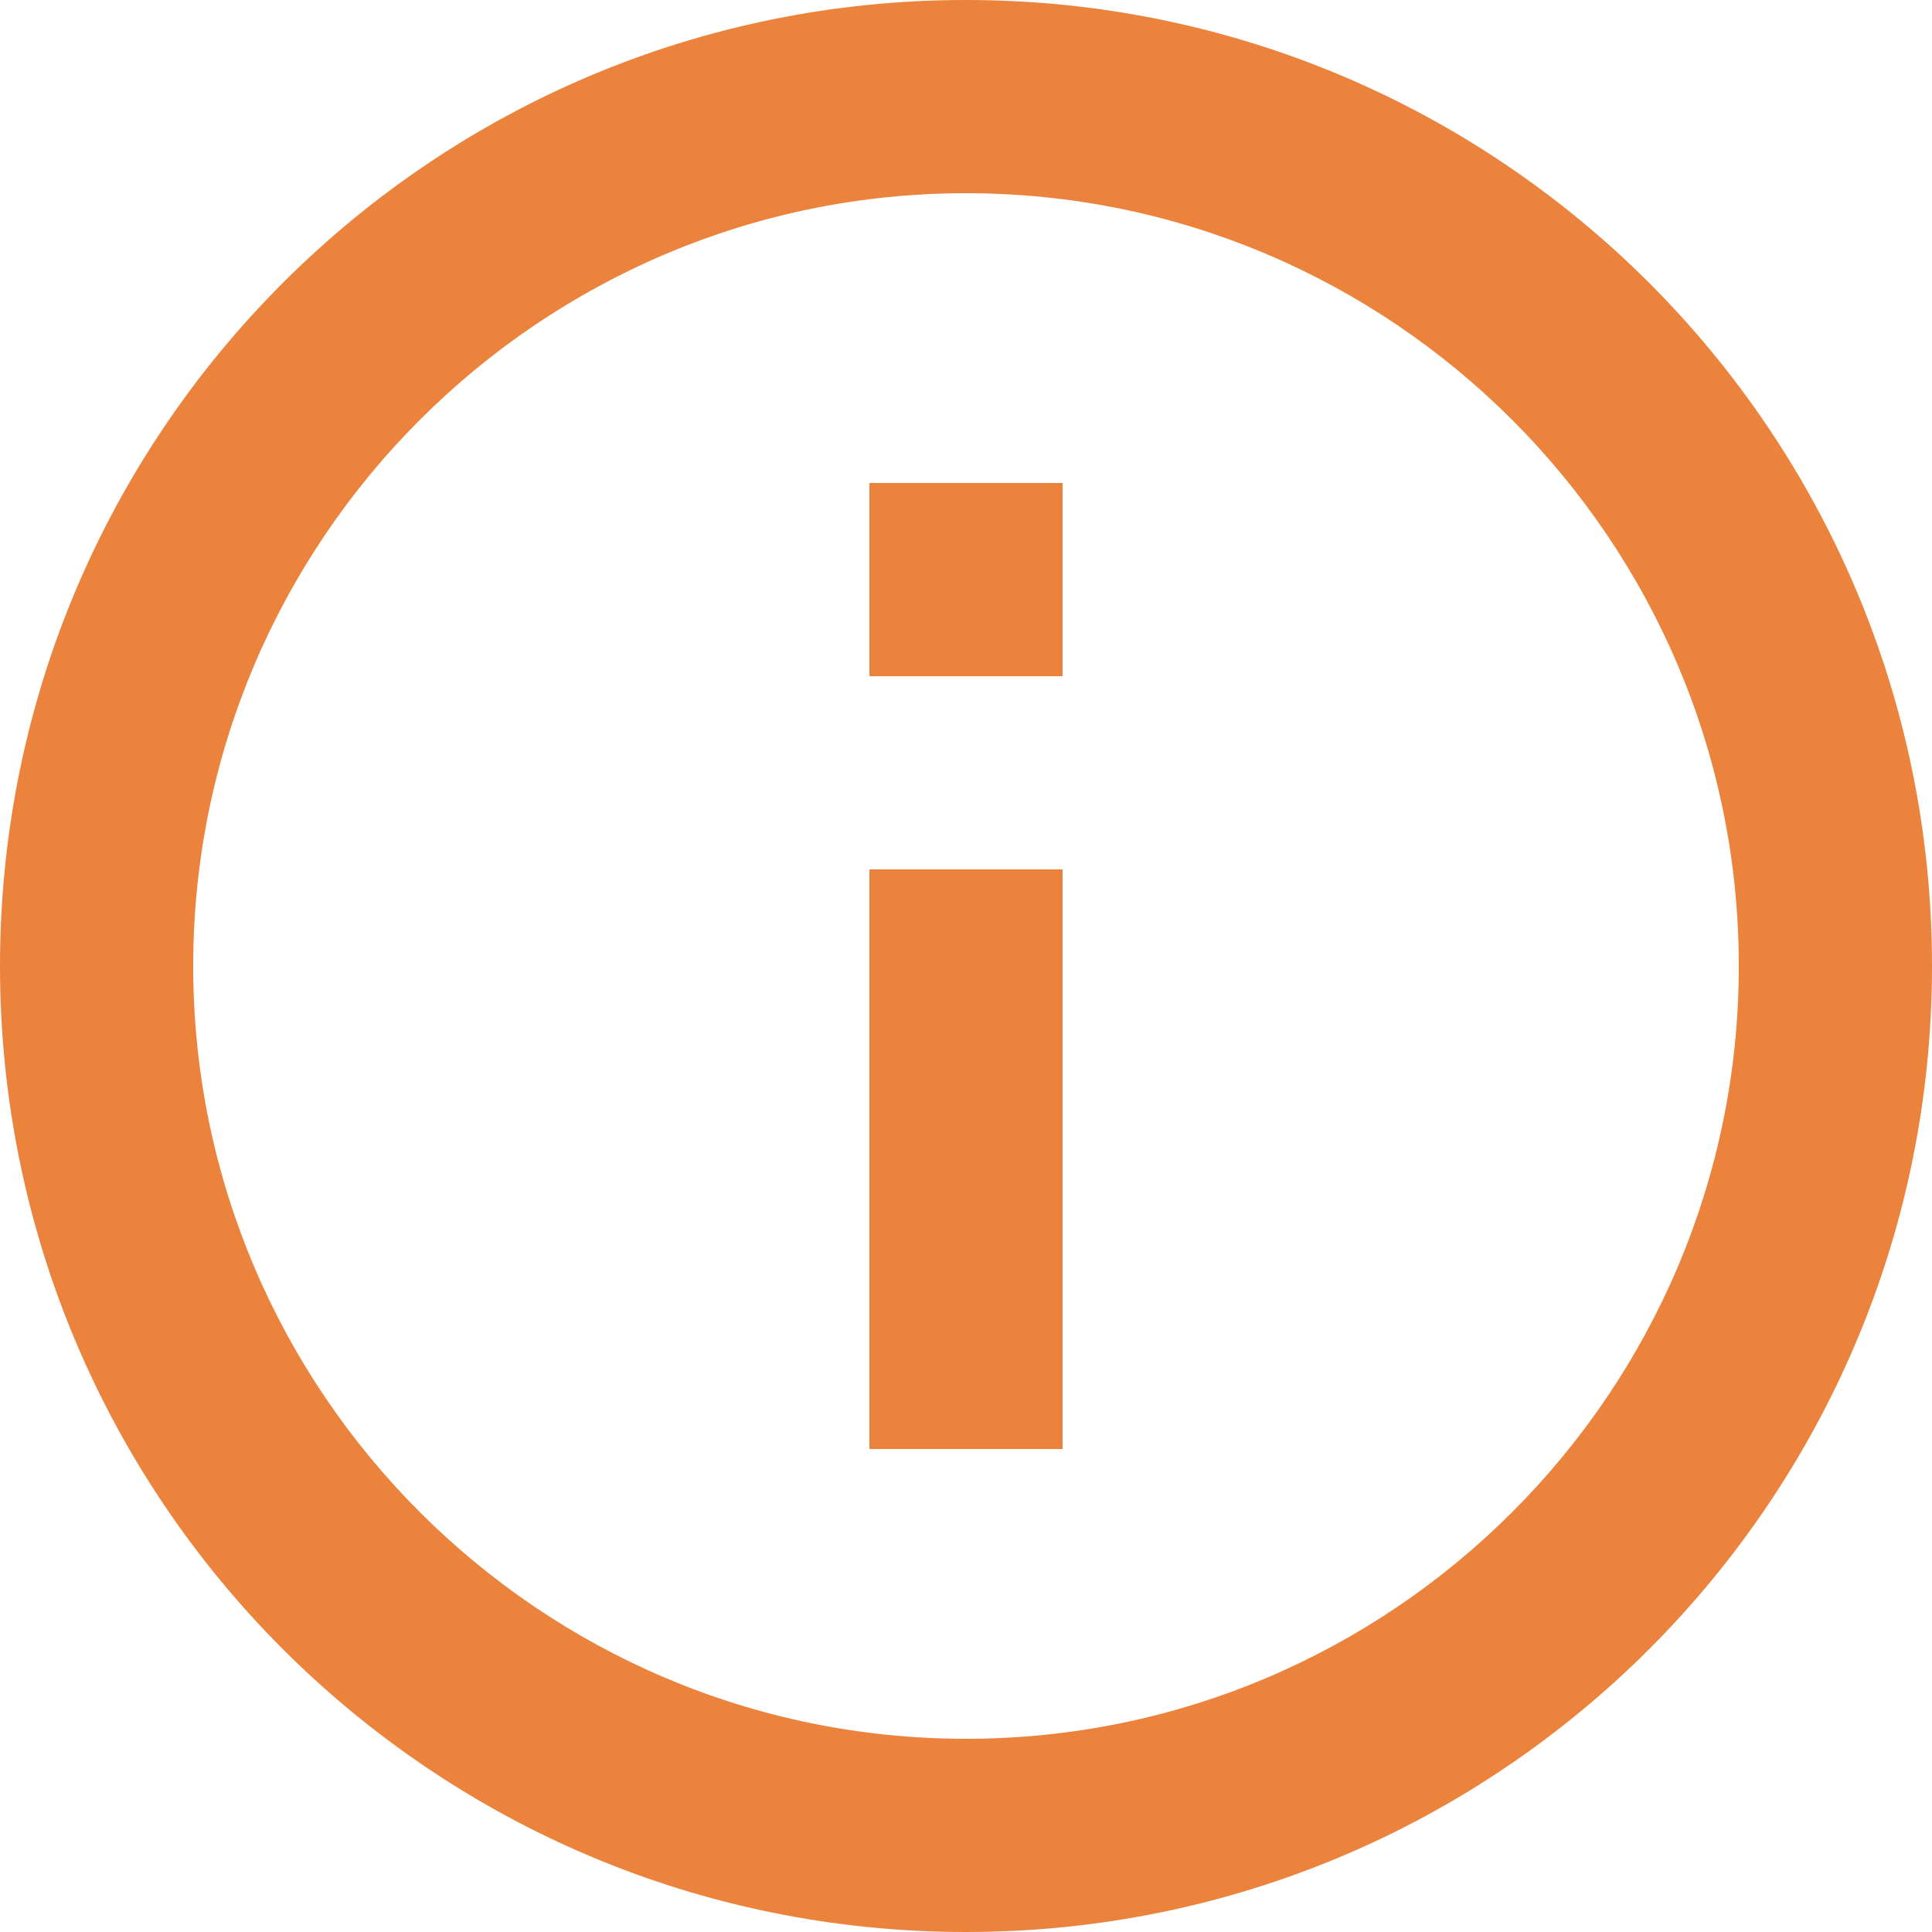 <svg width="40" height="40" viewBox="0 0 40 40" fill="none" xmlns="http://www.w3.org/2000/svg">
<path d="M18 30H22V18H18V30ZM20 0C8.95 0 0 8.95 0 20C0 31.05 8.95 40 20 40C31.05 40 40 31.05 40 20C40 8.95 31.05 0 20 0ZM20 36C11.18 36 4 28.82 4 20C4 11.18 11.18 4 20 4C28.82 4 36 11.18 36 20C36 28.82 28.82 36 20 36ZM18 14H22V10H18V14Z" fill="#EB833D"/>
</svg>
